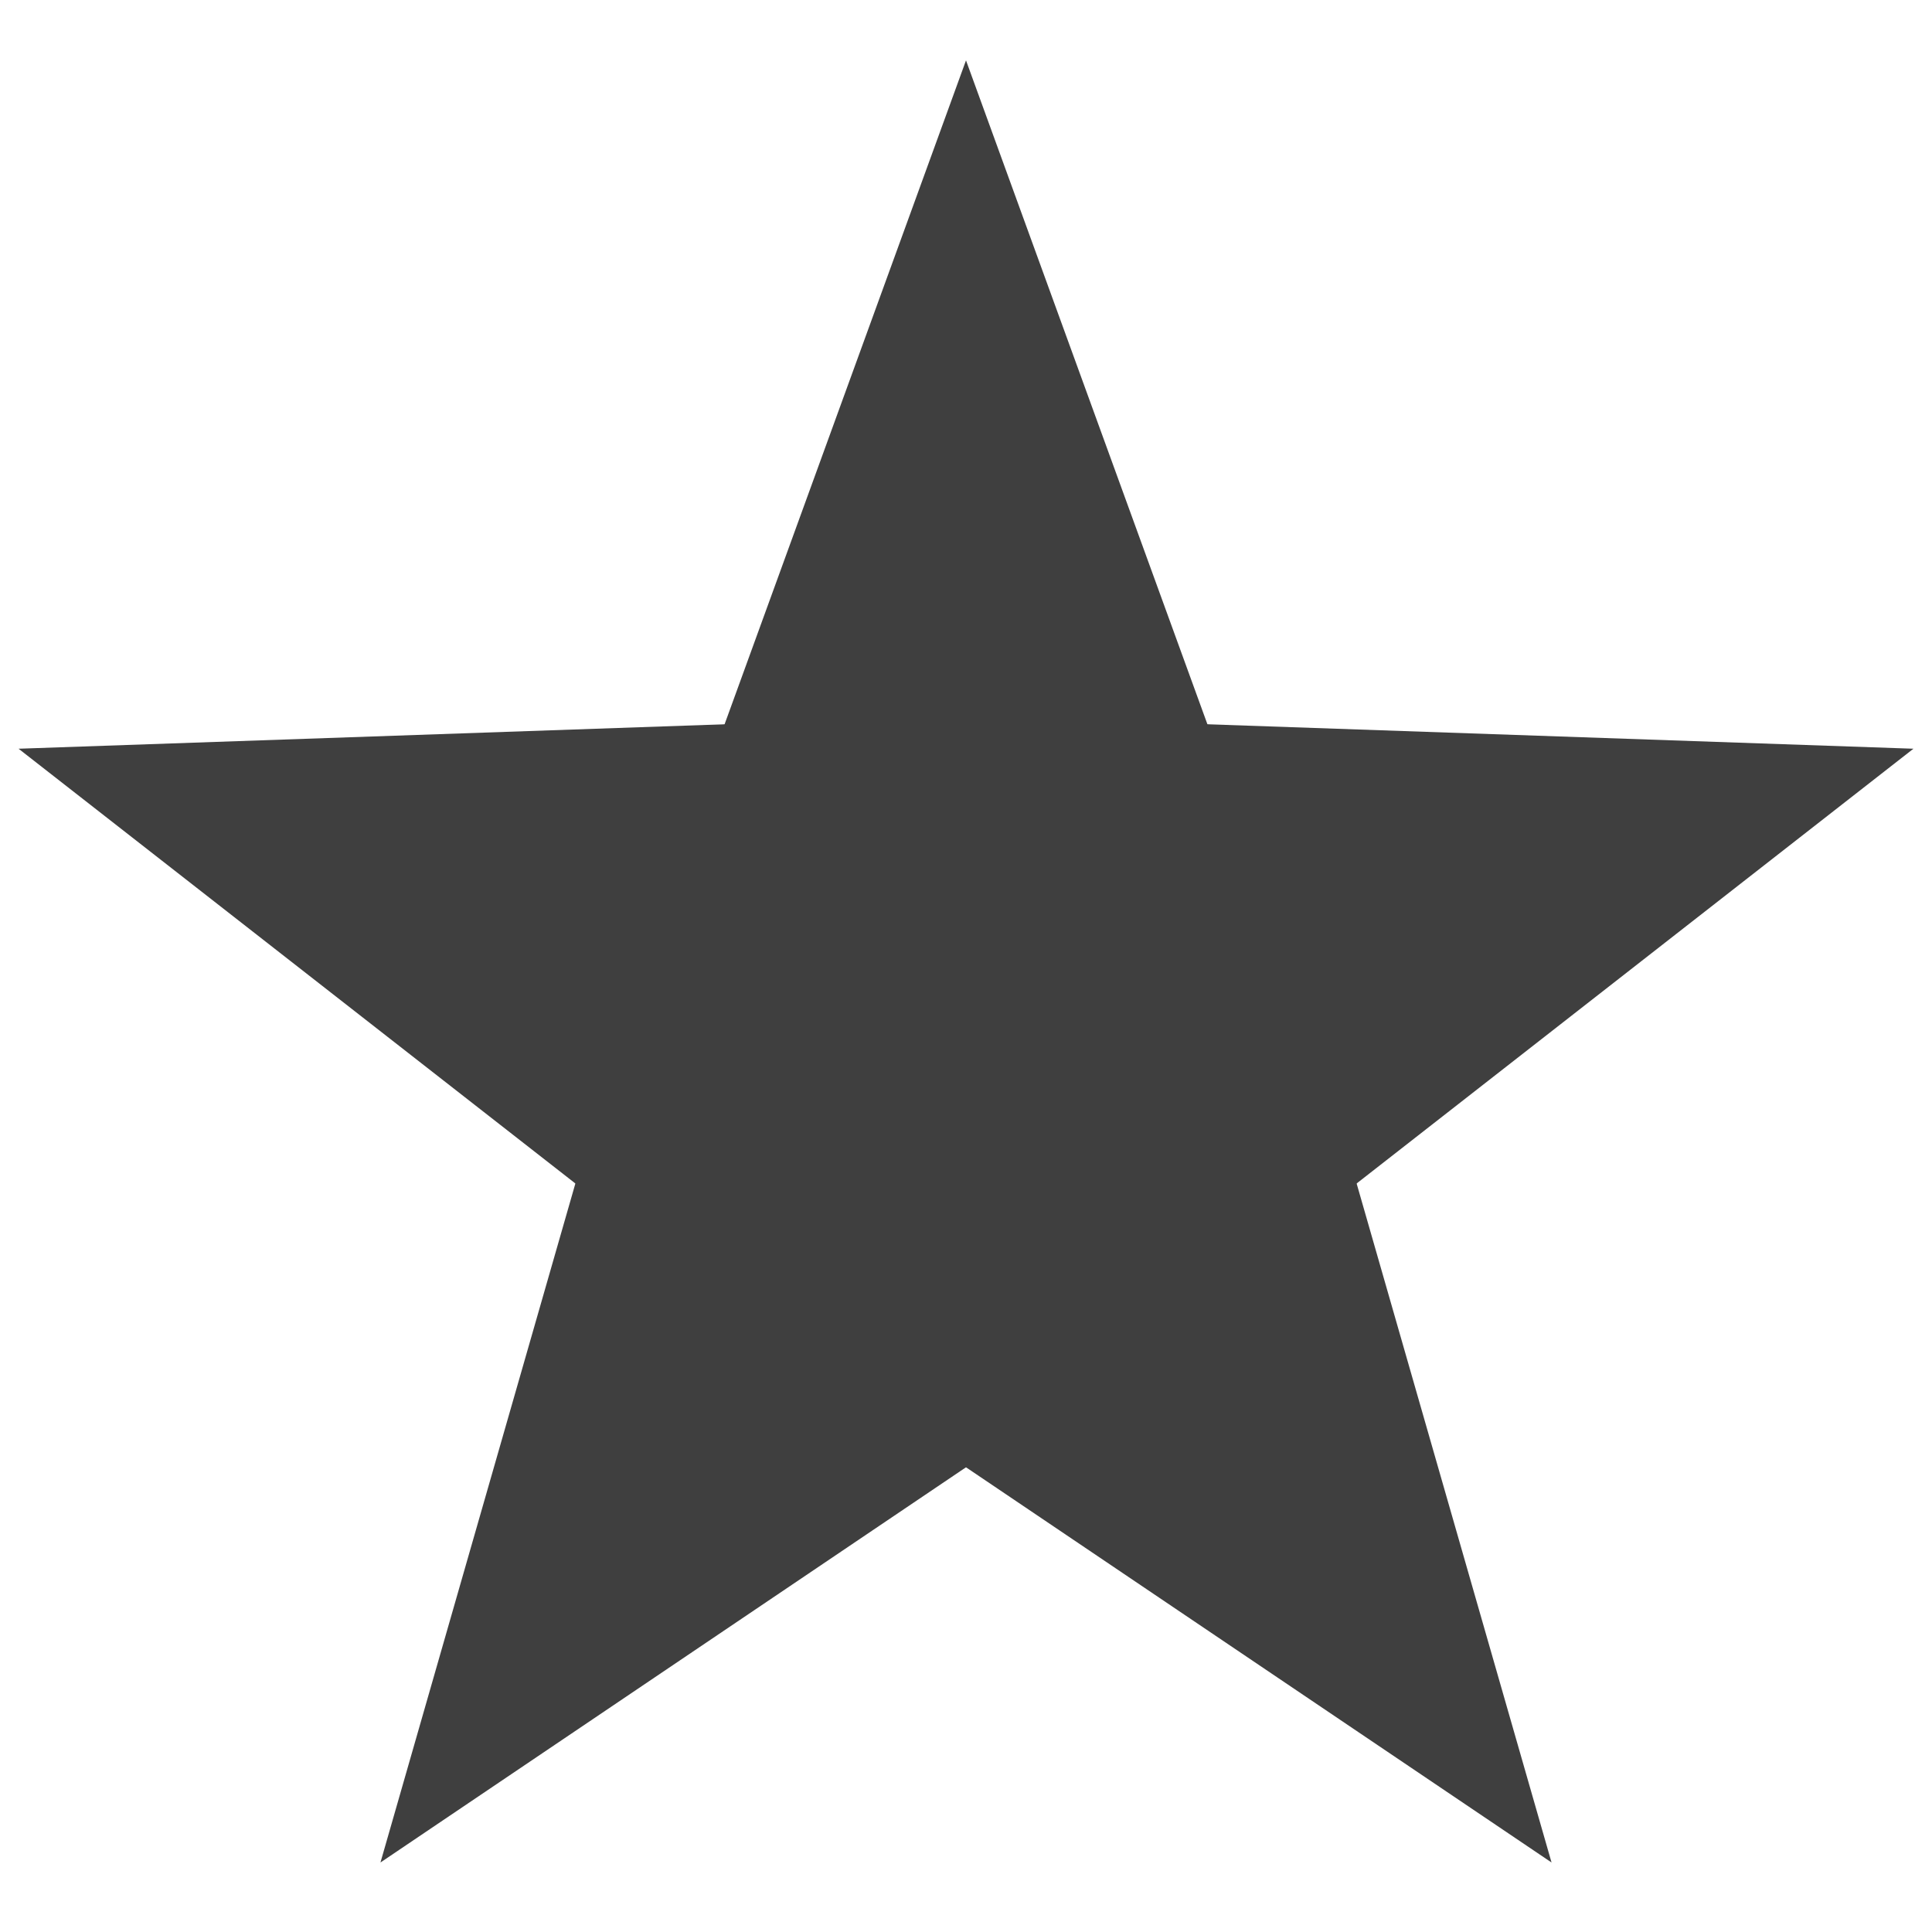 <svg xmlns="http://www.w3.org/2000/svg" xmlns:xlink="http://www.w3.org/1999/xlink" width="320" height="320"><g fill="#3f3f3f"><path id="a" d="M160 10l60 165H100z"/><use transform="rotate(72 160 175)" xlink:href="#a"/><use transform="rotate(144 160 175)" xlink:href="#a"/><use transform="rotate(216 160 175)" xlink:href="#a"/><use transform="rotate(288 160 175)" xlink:href="#a"/></g></svg>